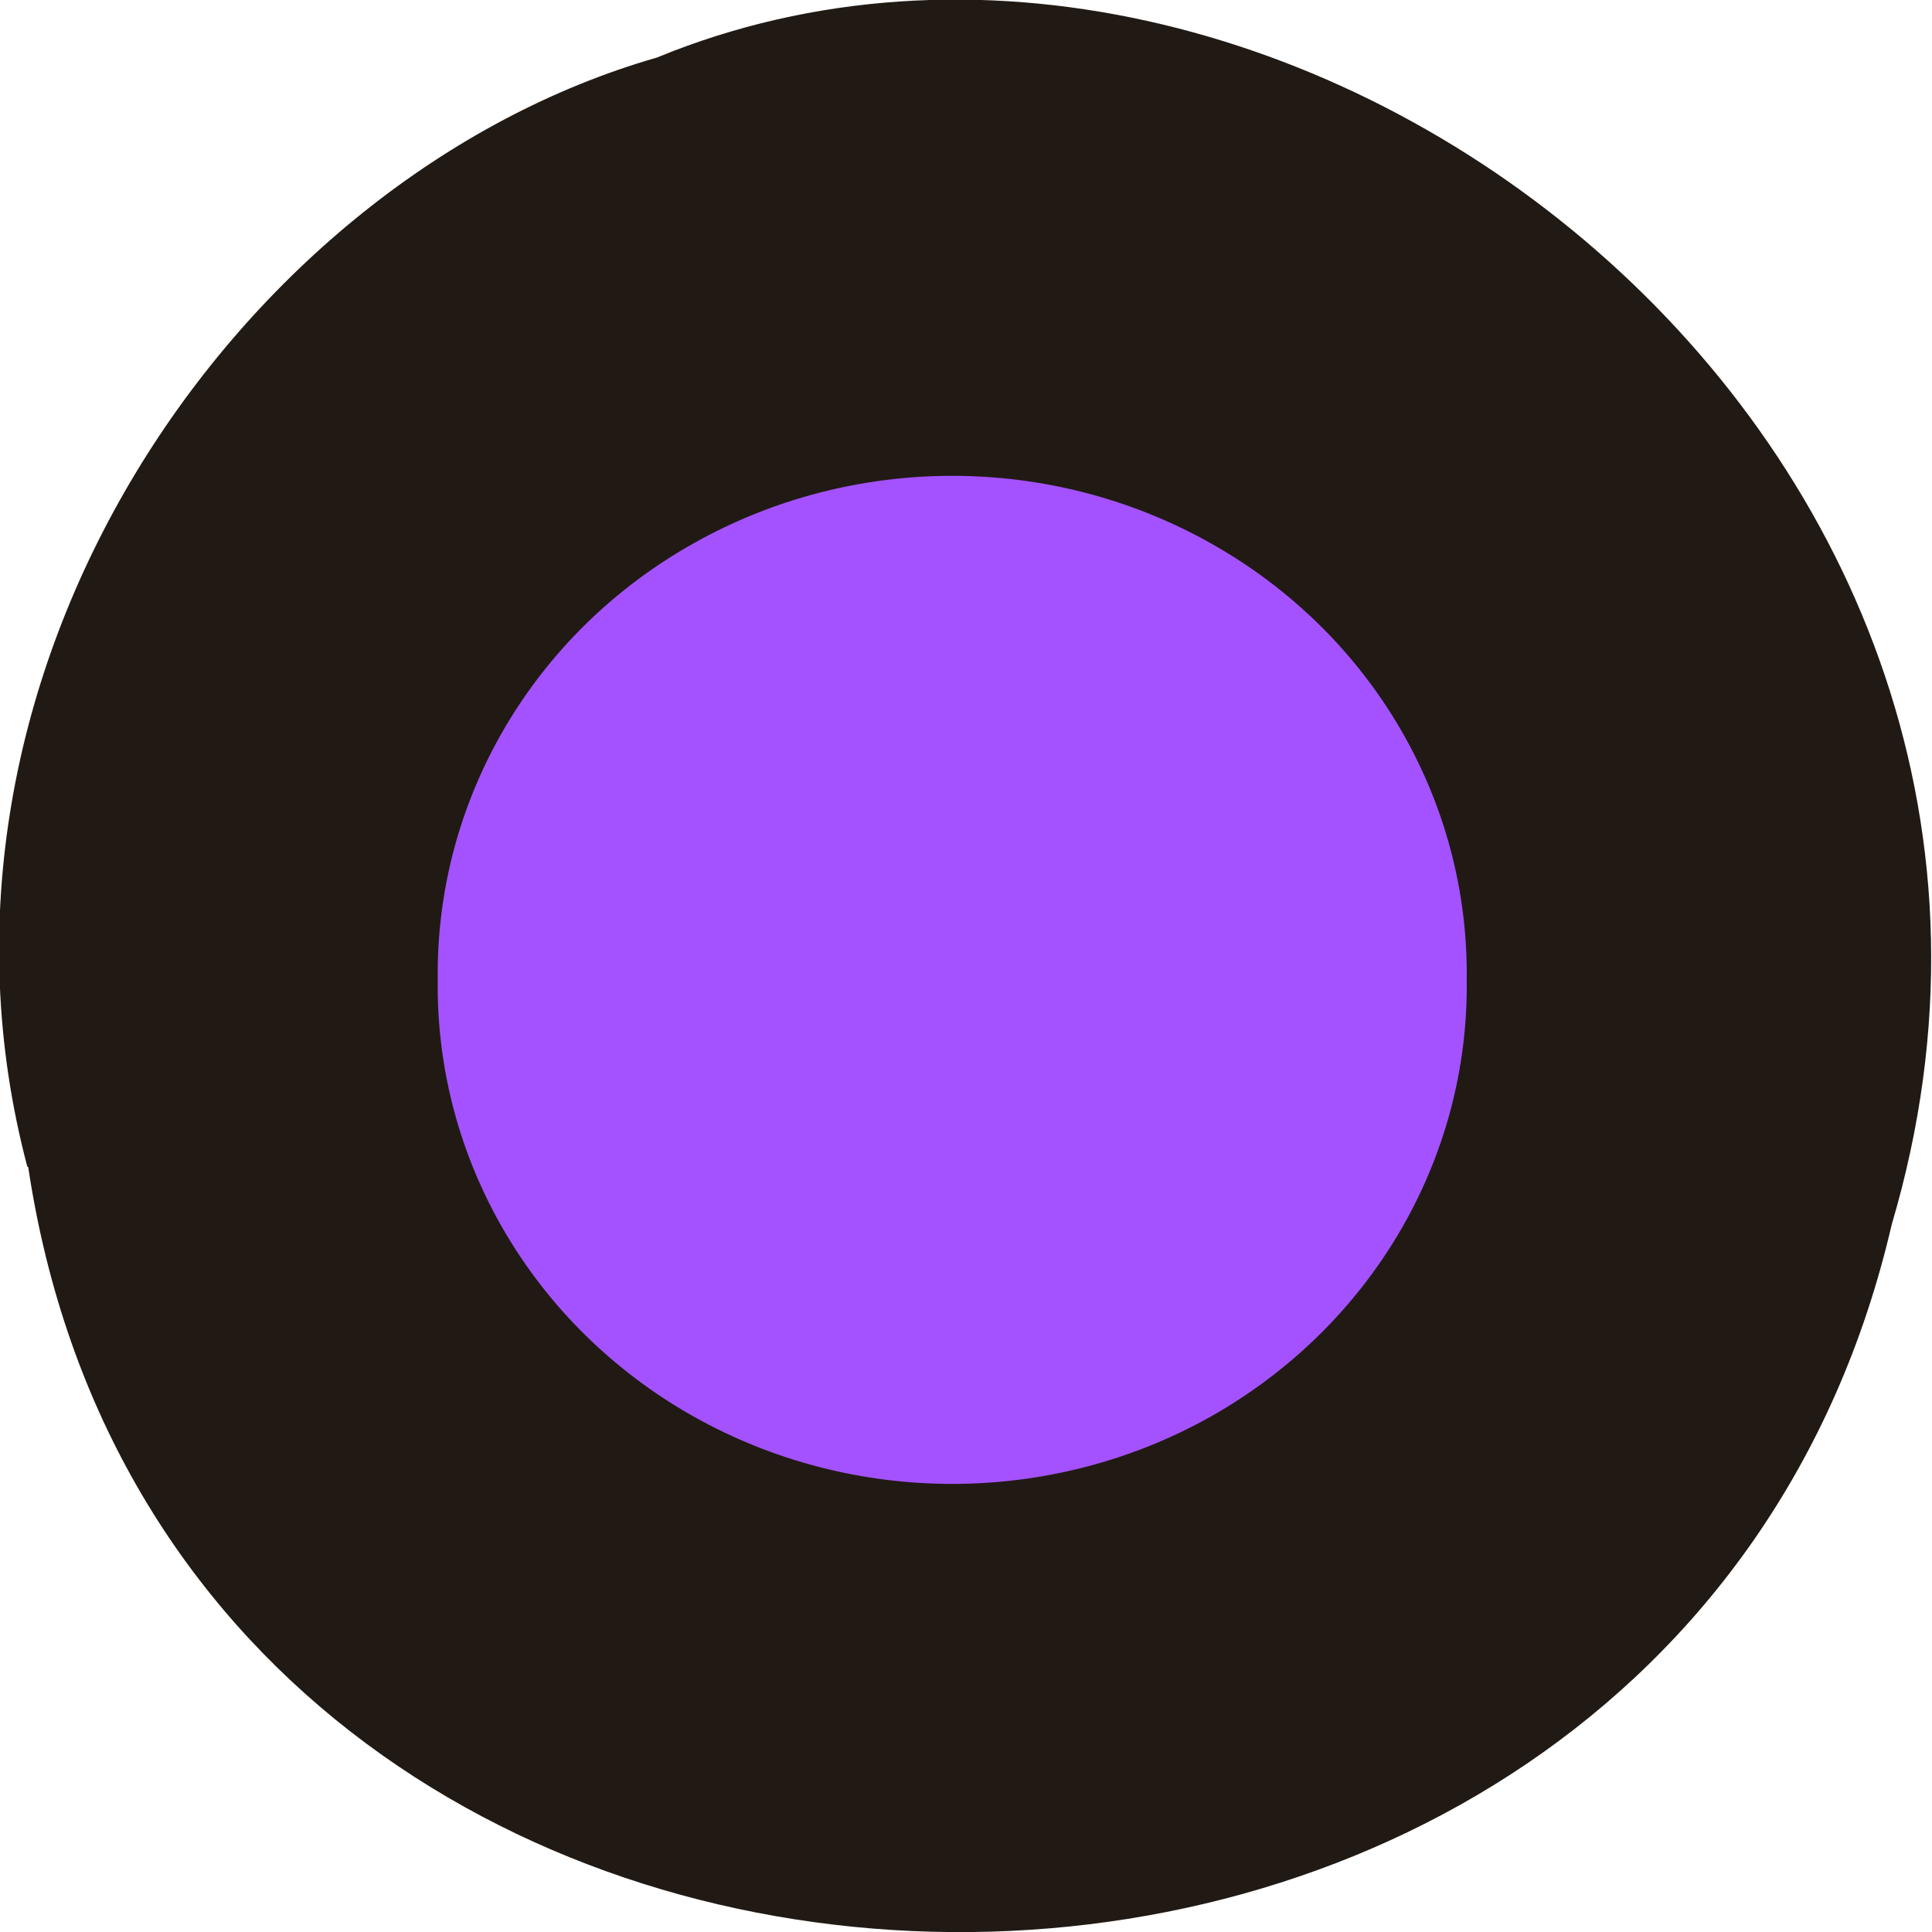 <svg xmlns="http://www.w3.org/2000/svg" viewBox="0 0 48 48"><path d="m 0.7 28.99 c 3.71 24.73 40.73 25.47 46.3 1.43 c 5.76 -19.46 -15.1 -35.4 -30.68 -28.99 c -10.44 3 -18.88 15.34 -15.64 27.56" style="fill:#211a14"/><path d="m 193.3 129.5 c 0.31 23.5 -12.48 45.3 -33.48 57.2 c -21 11.83 -46.96 11.83 -67.96 0 c -21 -11.85 -33.79 -33.69 -33.48 -57.2 c -0.31 -23.52 12.48 -45.4 33.48 -57.2 c 21 -11.85 46.96 -11.85 67.96 0 c 21 11.83 33.79 33.67 33.48 57.2" transform="scale(0.188)" style="fill:#a452ff;stroke:#a452ff;stroke-width:1.06"/></svg>